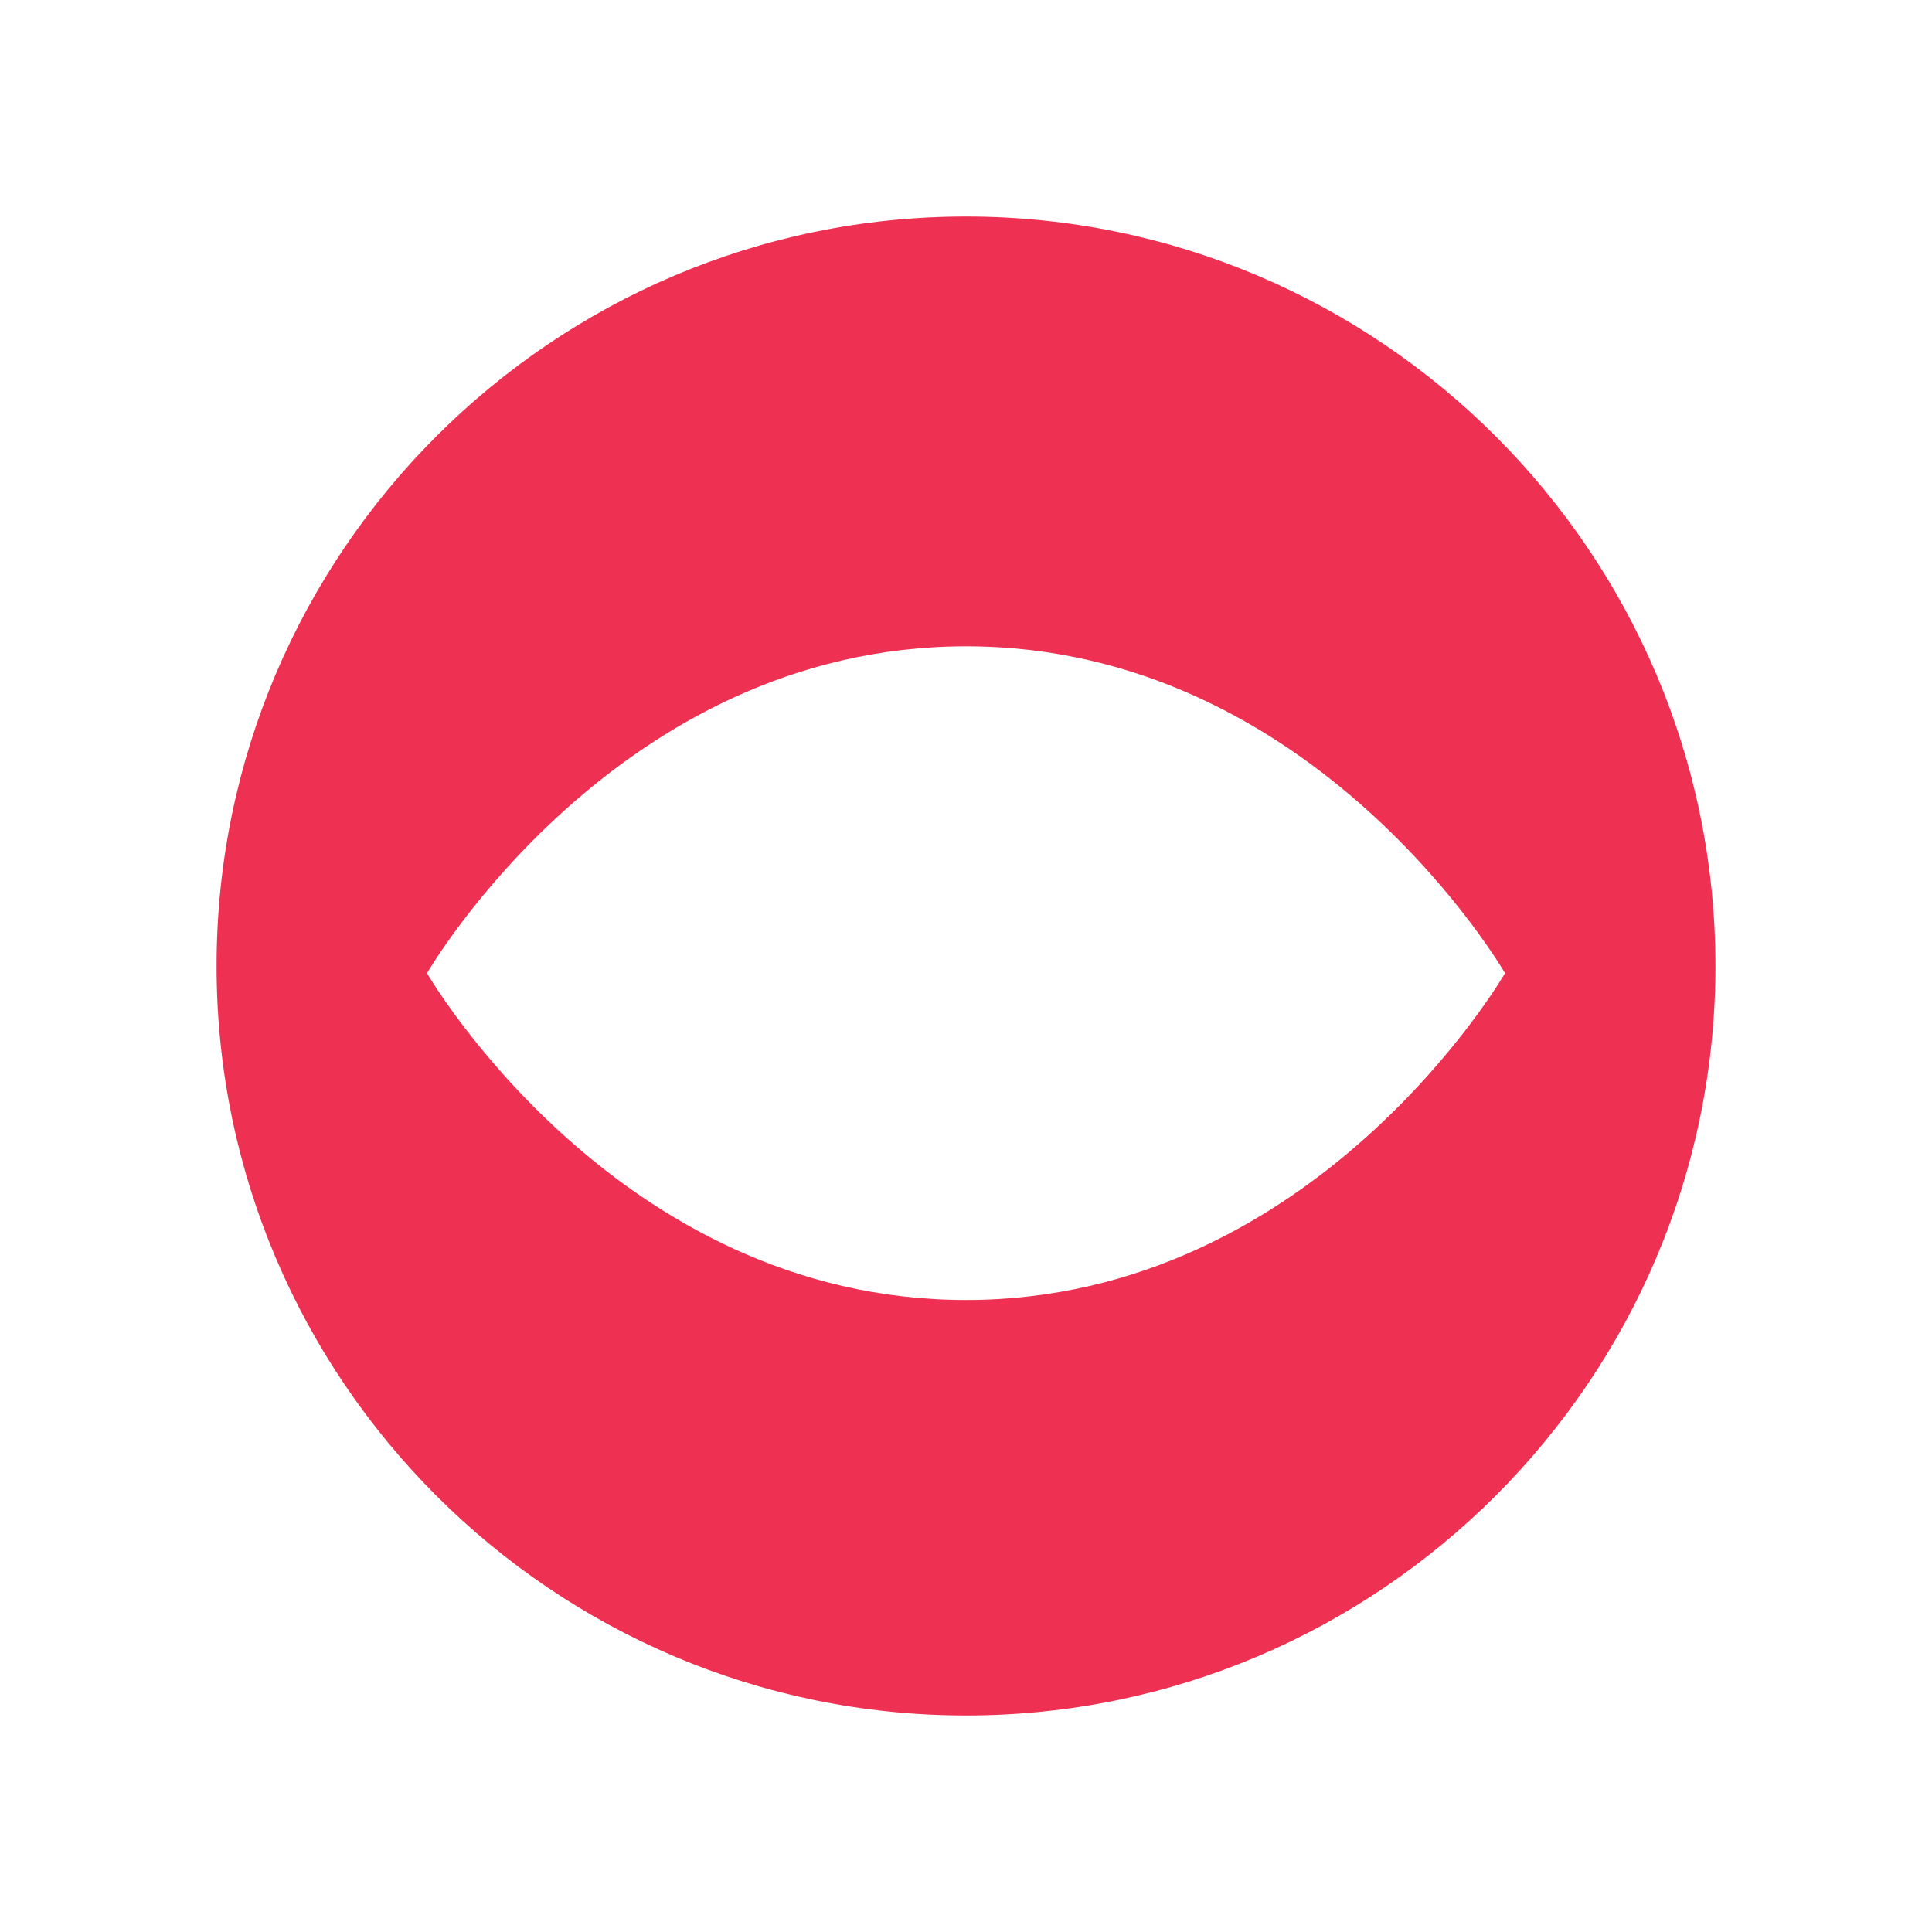 <?xml version="1.0" ?><!DOCTYPE svg  PUBLIC '-//W3C//DTD SVG 1.1//EN'  'http://www.w3.org/Graphics/SVG/1.1/DTD/svg11.dtd'>
<svg enable-background="new 0 0 64 64" fill="#EE3153" height="64px" id="Layer_1" version="1.1" viewBox="0 0 64 64" width="64px" xml:space="preserve" xmlns="http://www.w3.org/2000/svg" xmlns:xlink="http://www.w3.org/1999/xlink">
<g>
<path clip-rule="evenodd" d="M32,7.173C18.311,7.173,7.174,18.311,7.174,32   c0,13.689,11.137,24.827,24.826,24.827c13.689,0,24.826-11.138,24.826-24.827C56.826,18.311,45.689,7.173,32,7.173z M32,43.064   c-11.6,0-17.855-10.826-17.855-10.826S20.4,21.41,32,21.41c11.601,0,17.856,10.828,17.856,10.828S43.601,43.064,32,43.064z" fill-rule="evenodd"/>
</g>
</svg>